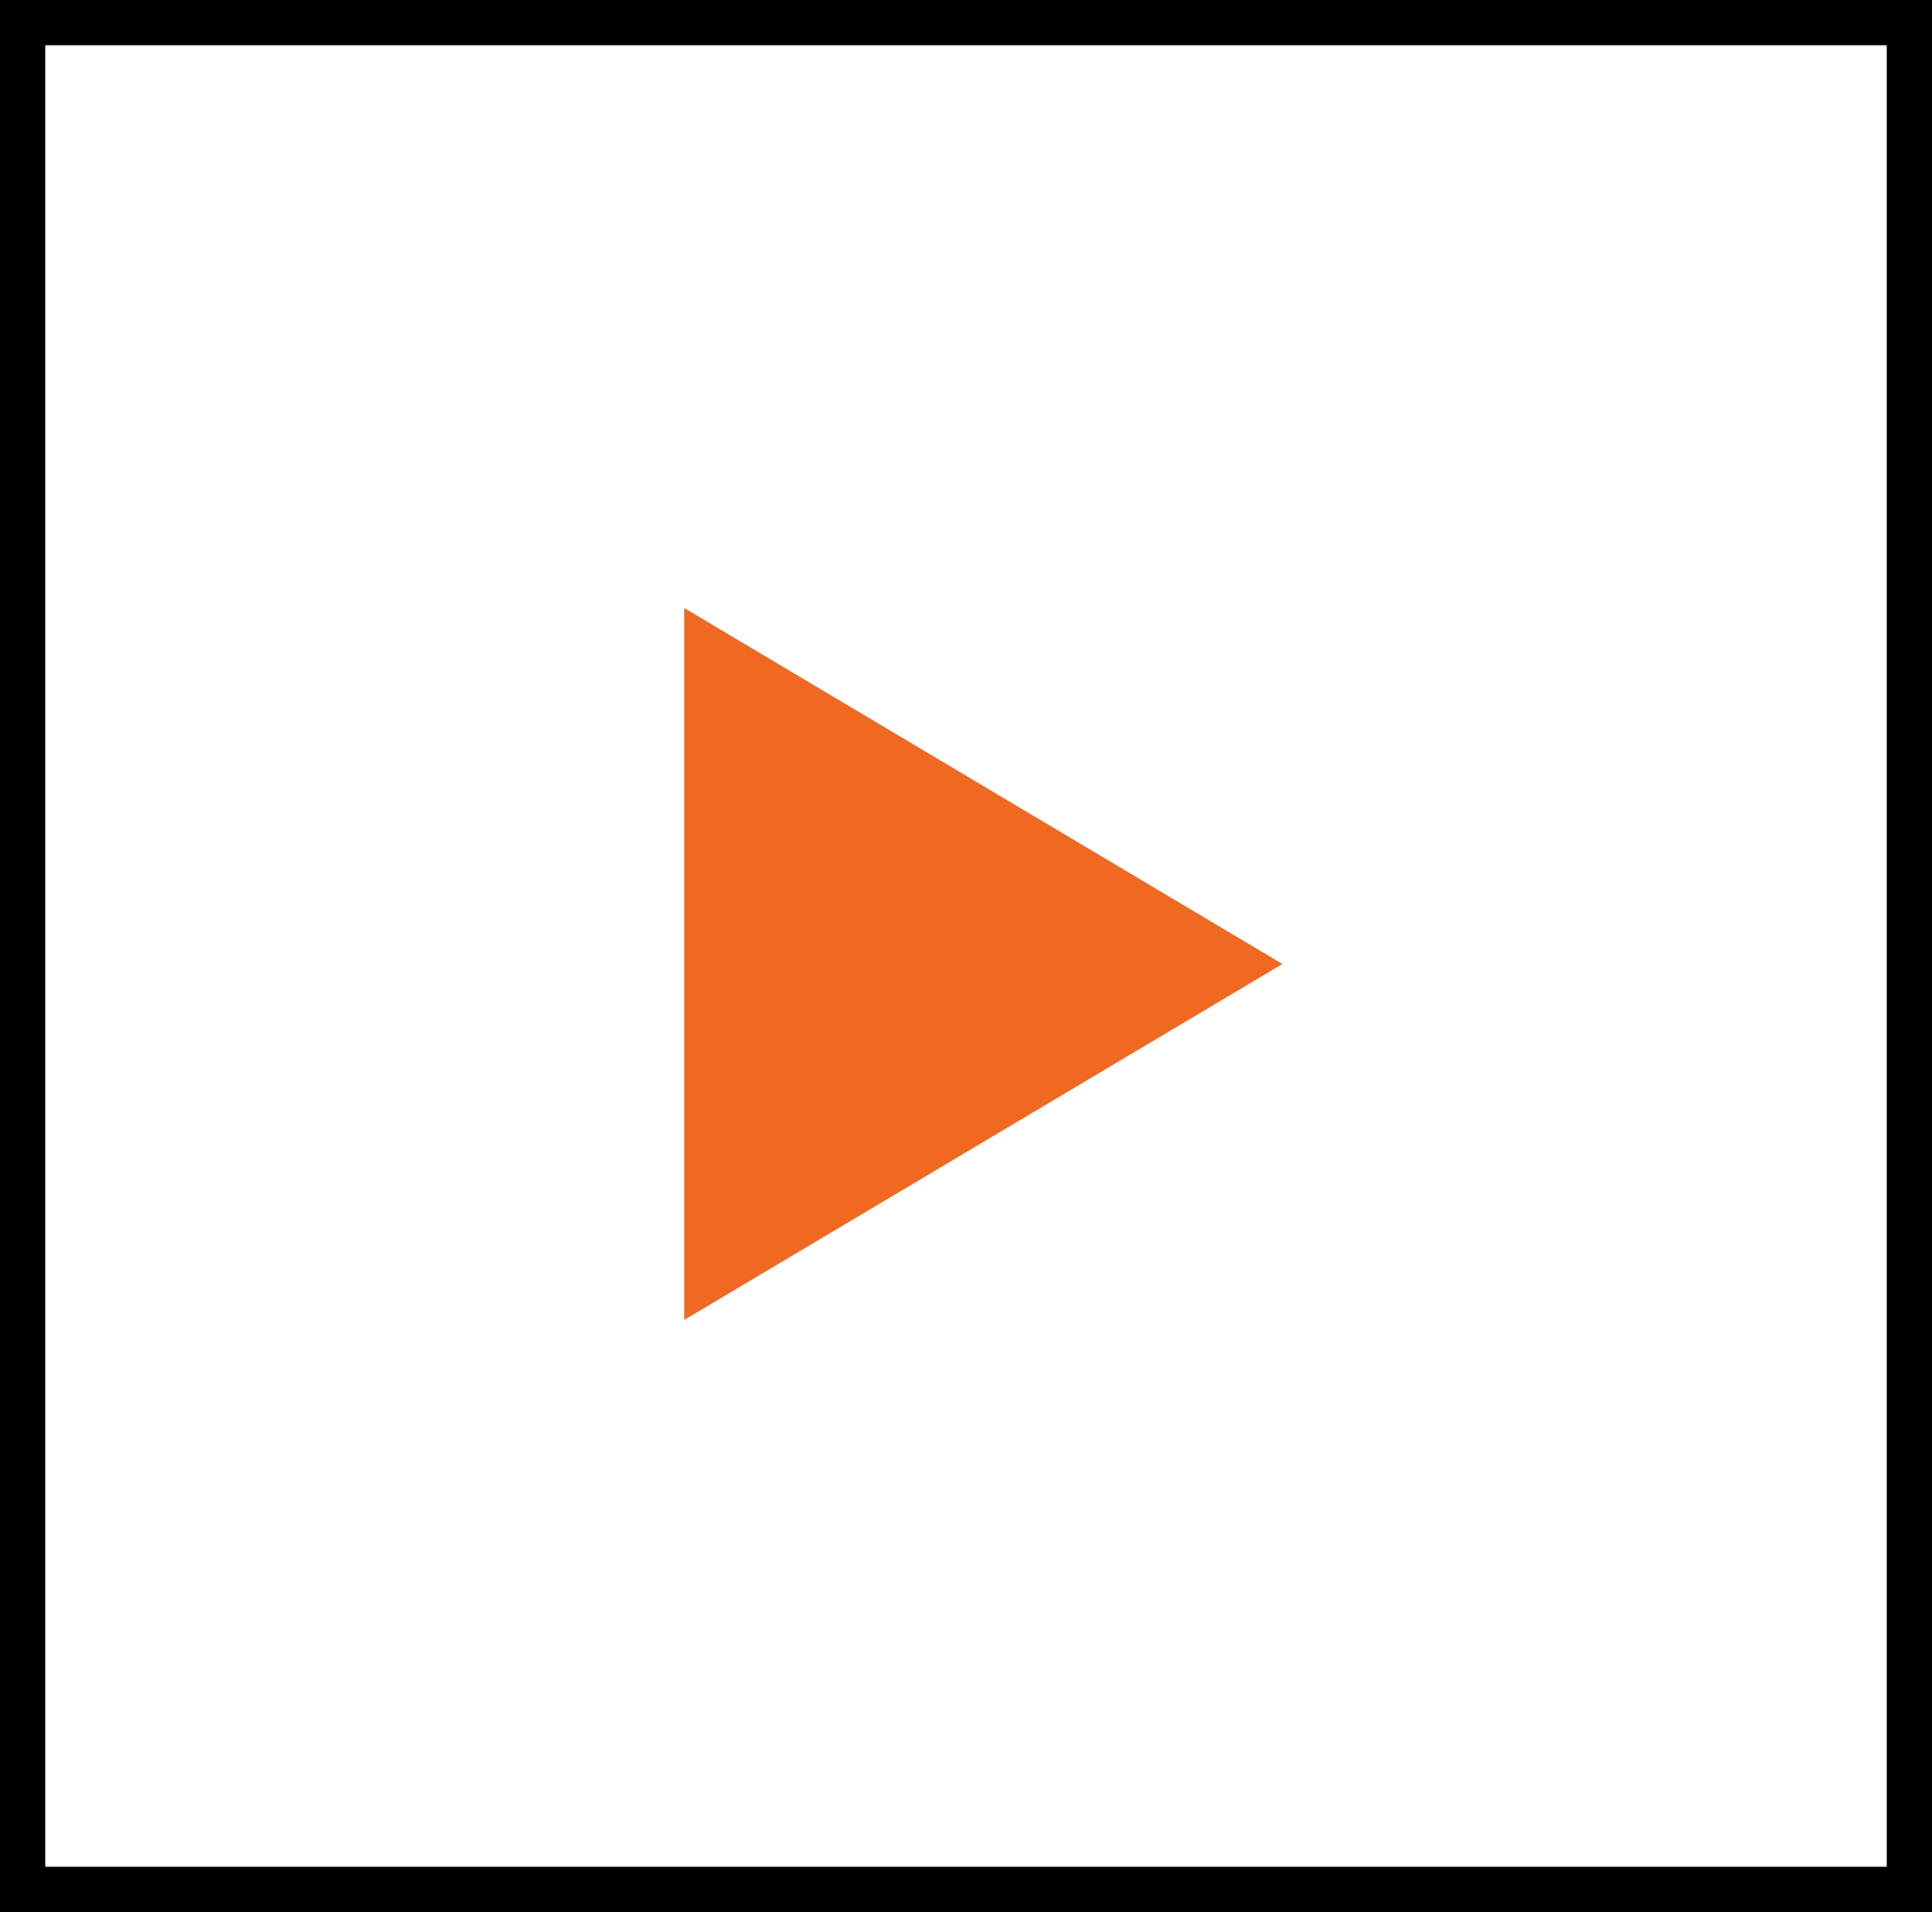 <?xml version="1.0" encoding="utf-8"?>
<!-- Generator: Adobe Illustrator 17.0.0, SVG Export Plug-In . SVG Version: 6.00 Build 0)  -->
<!DOCTYPE svg PUBLIC "-//W3C//DTD SVG 1.1//EN" "http://www.w3.org/Graphics/SVG/1.1/DTD/svg11.dtd">
<svg version="1.1" id="Capa_1" xmlns="http://www.w3.org/2000/svg" xmlns:xlink="http://www.w3.org/1999/xlink" x="0px" y="0px"
	 width="42.705px" height="42.261px" viewBox="0 0 42.705 42.261" style="enable-background:new 0 0 42.705 42.261;"
	 xml:space="preserve">
<g>
	<rect x="0.5" y="0.5" style="fill:none;stroke:#000000;stroke-miterlimit:10;" width="41.705" height="41.261"/>
	<polygon style="fill:#F16821;" points="15.124,13.439 15.124,29.174 28.346,21.307 	"/>
</g>
</svg>
